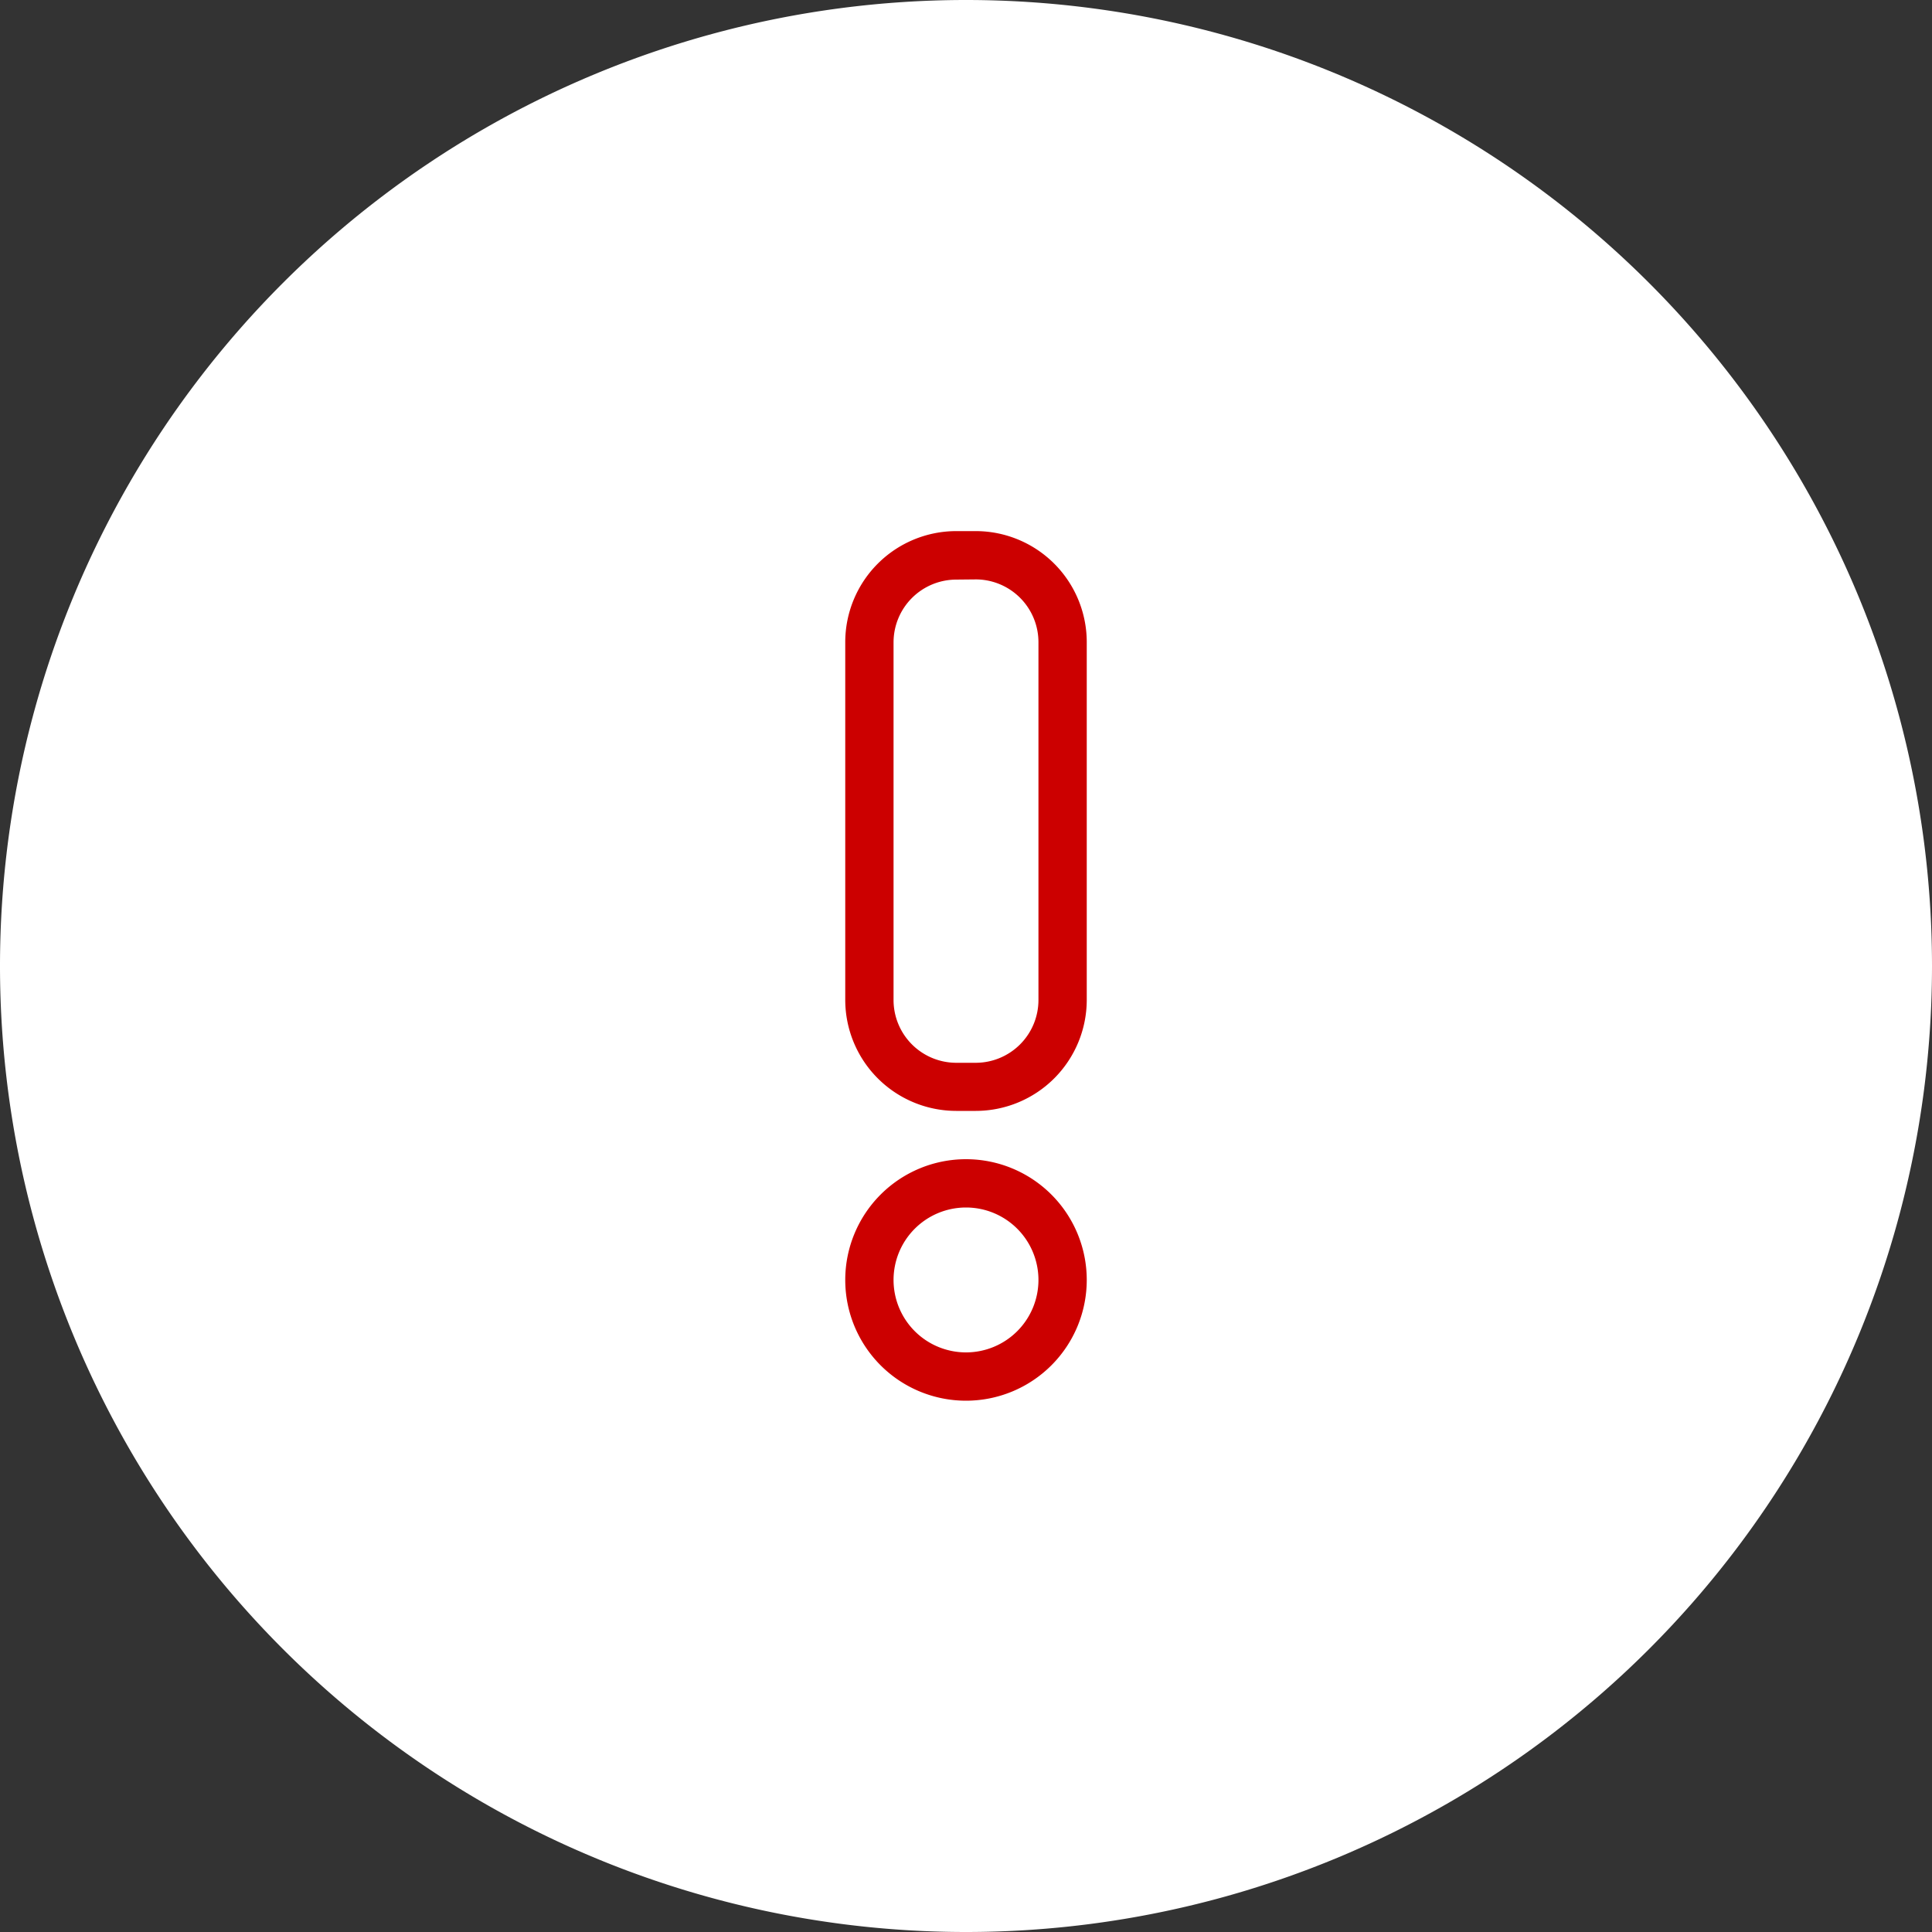 <svg xmlns="http://www.w3.org/2000/svg" width="40" height="40" viewBox="0 0 40 40">
  <rect x="0" y="0" width="40" height="40" fill="#333333" stroke="none"/>
  <g id="icon-error" transform="translate(-28.5 142.389)">
    <path id="Ellipse_258" data-name="Ellipse 258" d="M48.5-142.389a20,20,0,0,1,20,20,20,20,0,0,1-20,20,20,20,0,0,1-20-20,20,20,0,0,1,20-20" fill="#fff"/>
    <g id="Group_8983" data-name="Group 8983">
      <g id="Group_8981" data-name="Group 8981">
        <path id="Path_53808" data-name="Path 53808" d="M48.705-119.389h-.41A2.3,2.3,0,0,1,46-121.684v-7.409a2.3,2.3,0,0,1,2.295-2.3h.41a2.3,2.3,0,0,1,2.295,2.3v7.409A2.3,2.3,0,0,1,48.705-119.389Zm-.41-11a1.3,1.3,0,0,0-1.295,1.3v7.409a1.3,1.3,0,0,0,1.295,1.295h.41A1.3,1.3,0,0,0,50-121.684v-7.409a1.3,1.3,0,0,0-1.295-1.3Z" fill="#c00"/>
      </g>
      <g id="Group_8982" data-name="Group 8982">
        <path id="Path_53809" data-name="Path 53809" d="M48.5-113.389a2.5,2.5,0,0,1-2.5-2.5,2.5,2.5,0,0,1,2.5-2.5,2.5,2.5,0,0,1,2.5,2.5A2.5,2.5,0,0,1,48.5-113.389Zm0-4a1.5,1.5,0,0,0-1.5,1.5,1.5,1.5,0,0,0,1.5,1.5,1.5,1.5,0,0,0,1.5-1.5A1.5,1.5,0,0,0,48.5-117.389Z" fill="#c00"/>
      </g>
    </g>
  </g>
</svg>
